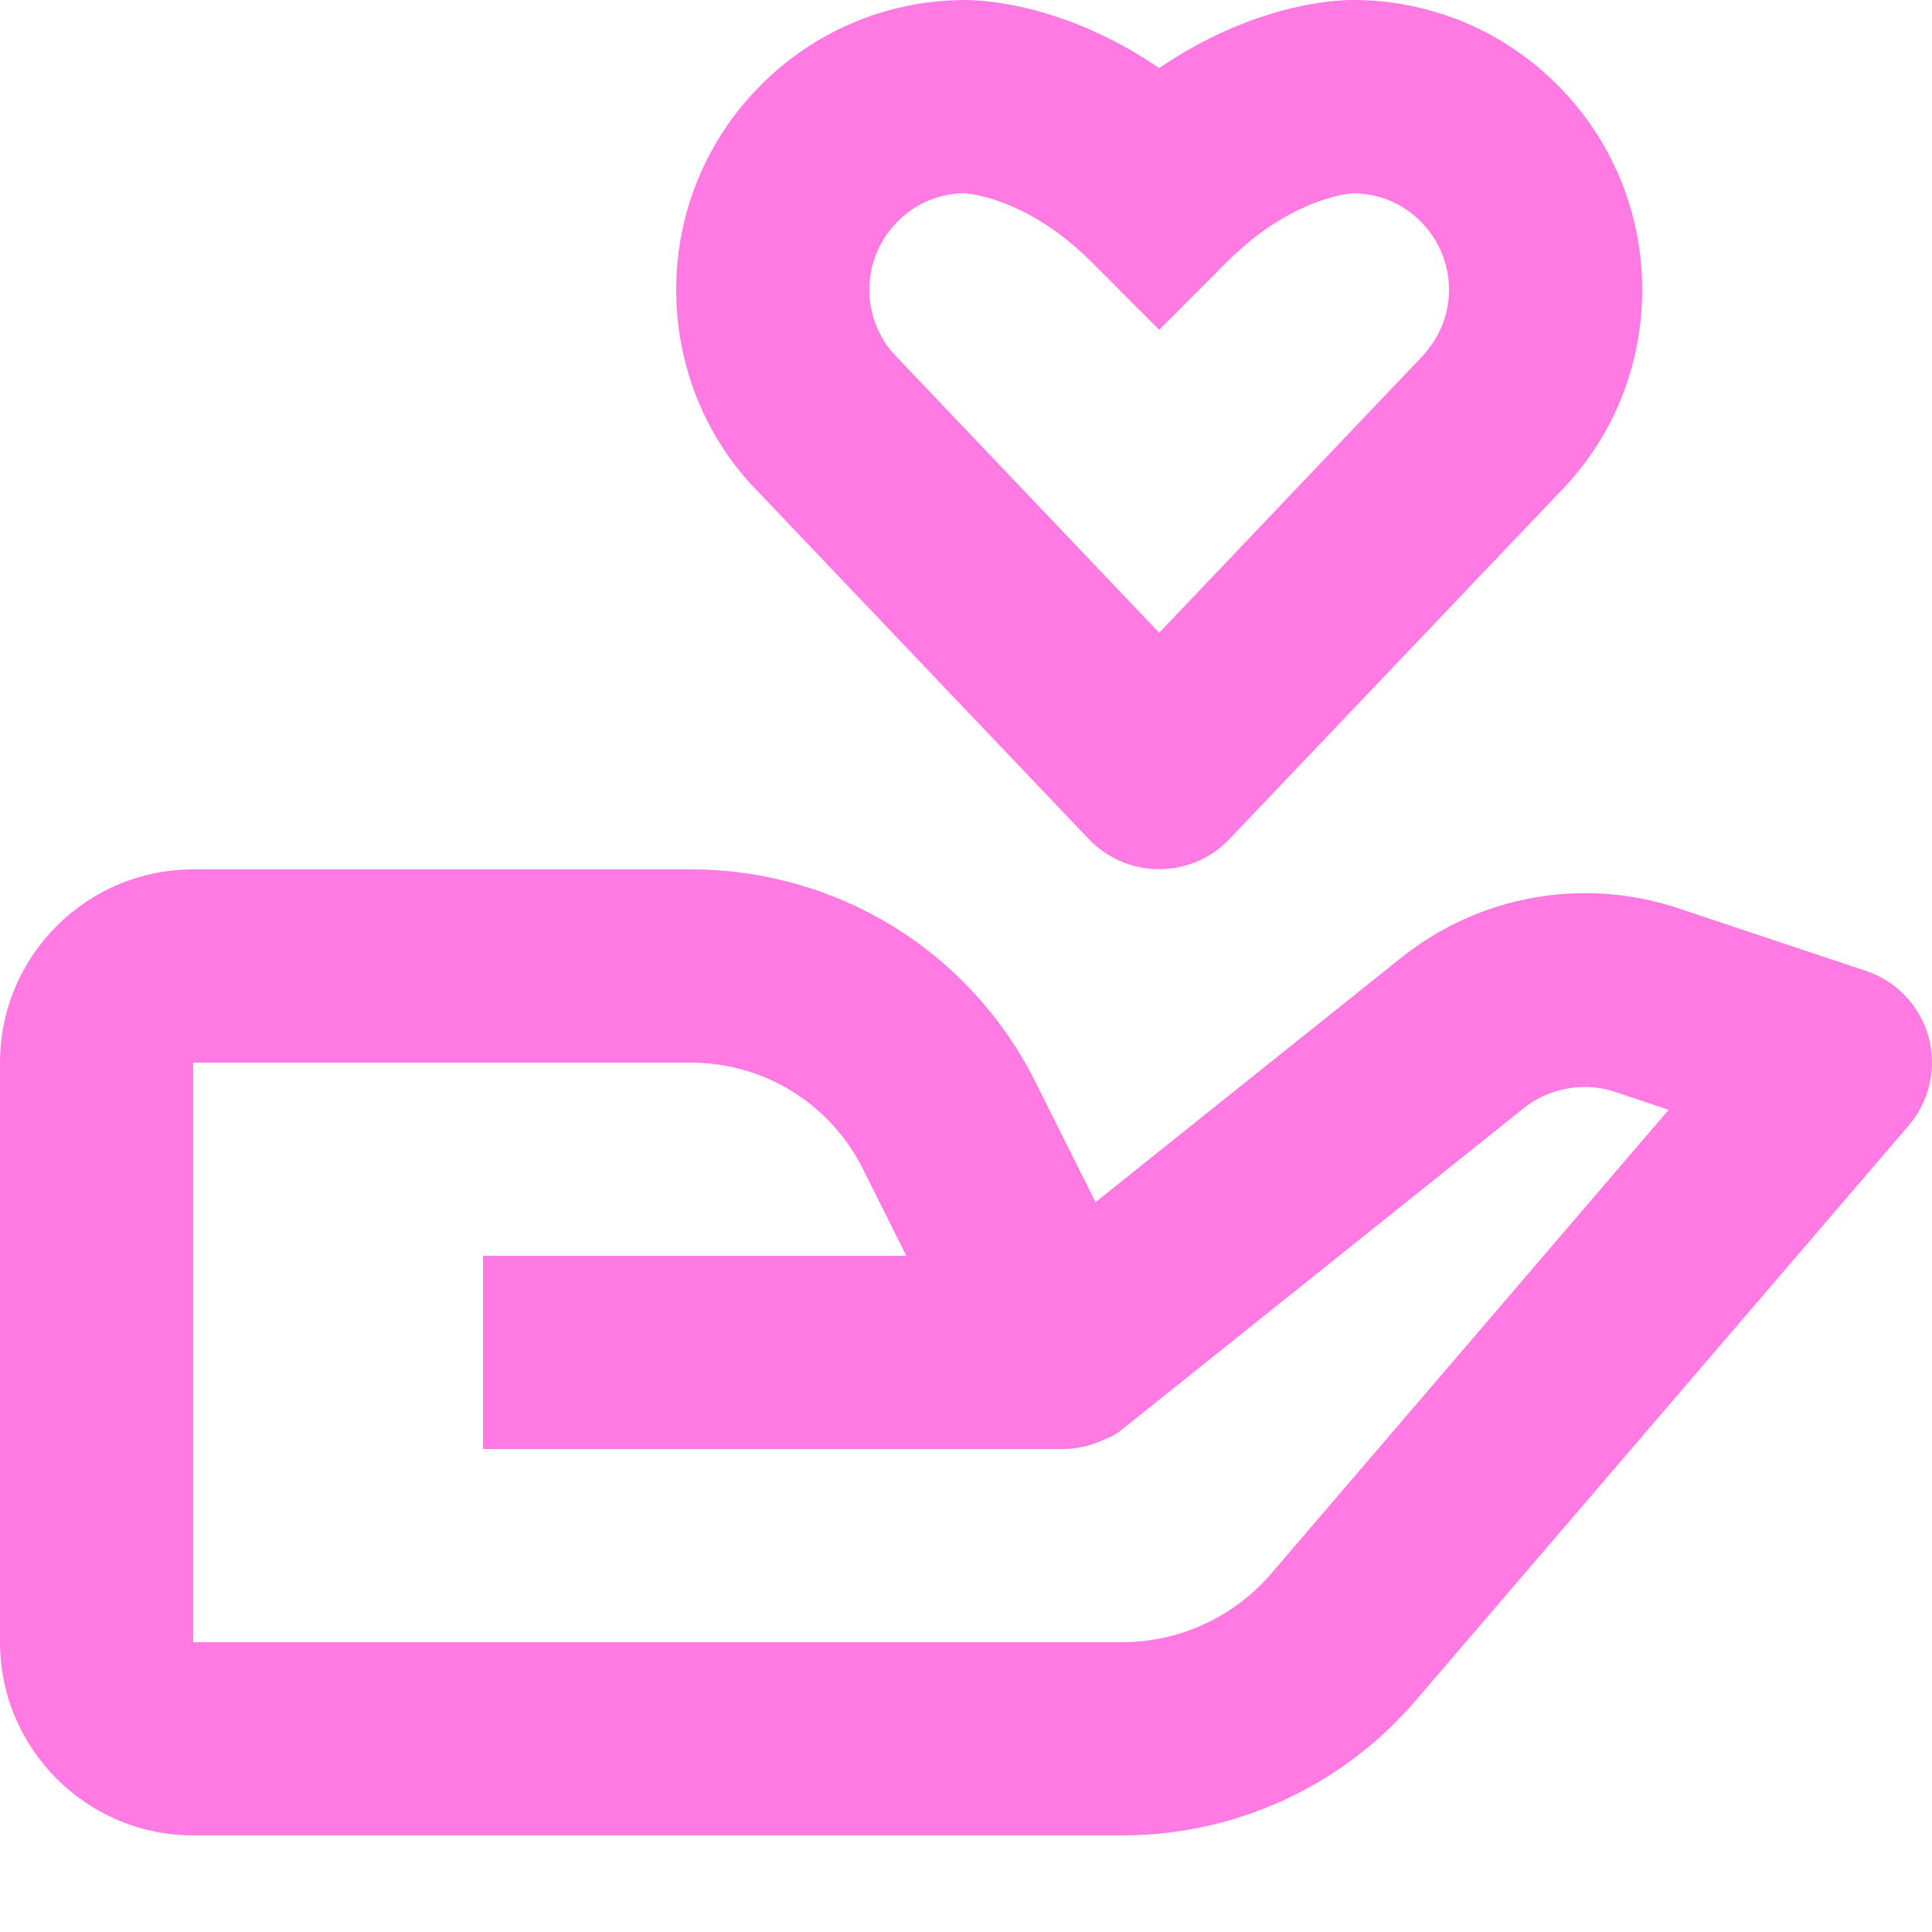 <svg width="18" height="18" viewBox="0 0 18 18" fill="none" xmlns="http://www.w3.org/2000/svg">
<g clip-path="url(#clip0_0_37)">
<path d="M1.8 17.1H10.458C10.977 17.1 11.491 16.988 11.962 16.771C12.434 16.554 12.853 16.237 13.191 15.842L17.783 10.486C17.879 10.374 17.946 10.24 17.978 10.096C18.011 9.952 18.007 9.802 17.968 9.66C17.928 9.518 17.855 9.387 17.753 9.28C17.651 9.173 17.525 9.092 17.385 9.046L15.614 8.455C15.186 8.316 14.73 8.285 14.287 8.364C13.844 8.443 13.427 8.63 13.073 8.908L10.207 11.2L9.651 10.089C9.354 9.49 8.895 8.986 8.326 8.634C7.756 8.283 7.1 8.098 6.431 8.1H1.8C0.807 8.1 0 8.907 0 9.9V15.3C0 16.292 0.807 17.1 1.8 17.1ZM1.8 9.9H6.431C7.118 9.9 7.734 10.28 8.041 10.894L8.444 11.7H4.5V13.5H9.912C10.051 13.498 10.187 13.464 10.31 13.401L10.313 13.4L10.316 13.398H10.319L10.321 13.397H10.325L10.325 13.396C10.334 13.399 10.328 13.395 10.328 13.395C10.337 13.395 10.33 13.395 10.33 13.395H10.331L10.333 13.394L10.335 13.393L10.337 13.392L10.339 13.391L10.342 13.39L10.344 13.389C10.346 13.389 10.344 13.388 10.345 13.388L10.348 13.386L10.35 13.386L10.352 13.385L10.354 13.384L10.356 13.383H10.357L10.359 13.382H10.36L10.361 13.381L10.363 13.38C10.371 13.379 10.366 13.379 10.366 13.379L10.368 13.378C10.402 13.357 10.436 13.334 10.467 13.308L14.198 10.323C14.434 10.136 14.759 10.077 15.044 10.172L15.546 10.34L11.826 14.681C11.655 14.875 11.444 15.03 11.208 15.137C10.973 15.244 10.717 15.299 10.458 15.3H1.8V9.9ZM12.6 8.46499e-06H12.585C12.438 0.002 11.679 0.035 10.8 0.634C9.944 0.051 9.203 0.005 9.029 0.001L9.002 8.46499e-06H8.998C8.277 8.46499e-06 7.599 0.282 7.091 0.79C6.582 1.3 6.3 1.978 6.3 2.7C6.3 3.422 6.582 4.099 7.075 4.594L10.147 7.821C10.232 7.909 10.333 7.978 10.445 8.026C10.558 8.074 10.678 8.098 10.8 8.098C10.922 8.098 11.042 8.073 11.155 8.026C11.267 7.978 11.368 7.908 11.452 7.82L14.509 4.609C15.019 4.099 15.3 3.422 15.3 2.7C15.3 1.978 15.018 1.3 14.51 0.791C14.26 0.54 13.962 0.34 13.635 0.204C13.307 0.069 12.956 -0.001 12.602 8.46499e-06H12.6ZM13.5 2.7C13.5 2.94 13.406 3.166 13.22 3.352L10.8 5.895L8.364 3.336C8.193 3.166 8.1 2.94 8.1 2.7C8.1 2.46 8.193 2.234 8.364 2.063C8.527 1.897 8.749 1.803 8.981 1.8C9.003 1.801 9.433 1.829 9.941 2.236C10.014 2.295 10.088 2.362 10.164 2.436L10.8 3.073L11.436 2.436C11.512 2.362 11.585 2.295 11.658 2.236C12.134 1.854 12.537 1.806 12.605 1.801C12.723 1.801 12.839 1.824 12.947 1.869C13.055 1.914 13.153 1.98 13.236 2.064C13.406 2.234 13.5 2.46 13.5 2.7Z" fill="#FF7AE2"/>
</g>
<defs>
<clipPath id="clip0_0_37">
<rect width="18" height="17.1" fill="white"/>
</clipPath>
</defs>
</svg>
